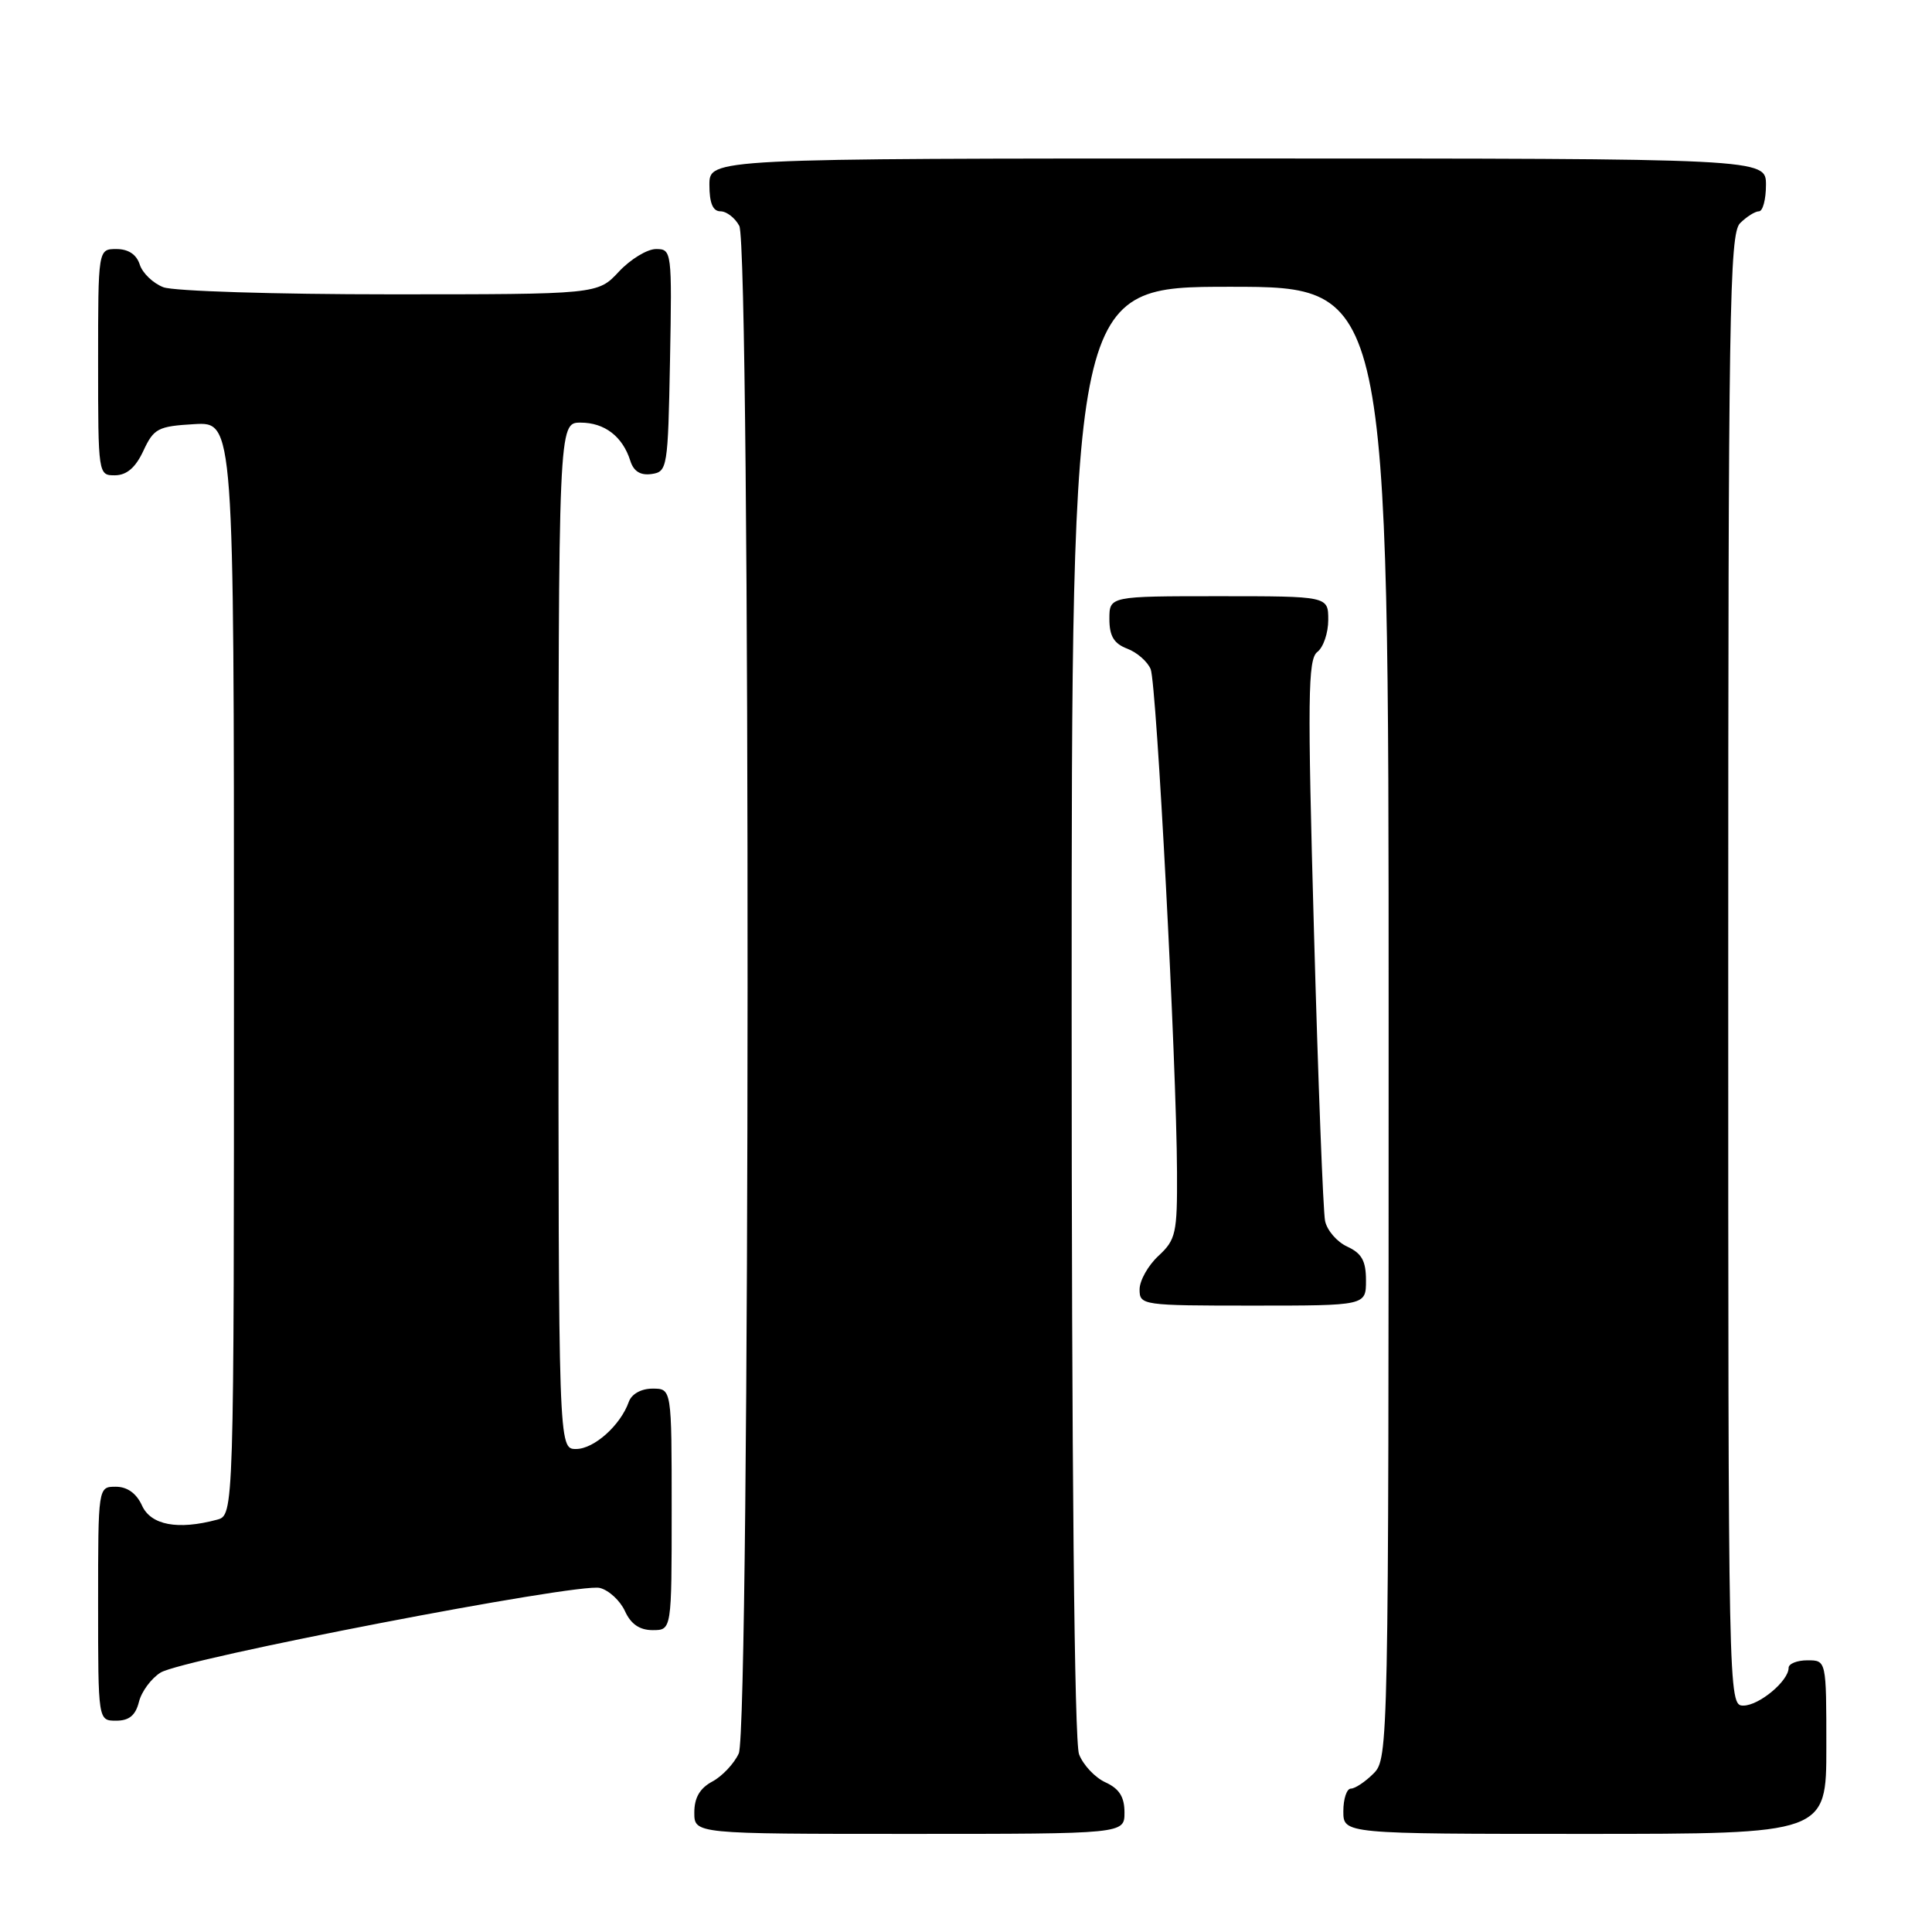 <?xml version="1.0" encoding="UTF-8" standalone="no"?>
<!DOCTYPE svg PUBLIC "-//W3C//DTD SVG 1.1//EN" "http://www.w3.org/Graphics/SVG/1.1/DTD/svg11.dtd" >
<svg xmlns="http://www.w3.org/2000/svg" xmlns:xlink="http://www.w3.org/1999/xlink" version="1.1" viewBox="0 0 256 256">
 <g >
 <path fill="currentColor"
d=" M 149.00 240.16 C 149.00 238.10 148.31 237.01 146.48 236.17 C 145.09 235.54 143.52 233.86 142.98 232.45 C 142.36 230.83 142.00 194.16 142.00 133.93 C 142.00 38.00 142.00 38.00 163.00 38.00 C 184.00 38.00 184.00 38.00 184.00 135.50 C 184.00 231.67 183.97 233.03 182.00 235.00 C 180.90 236.10 179.55 237.00 179.00 237.00 C 178.45 237.00 178.00 238.35 178.00 240.00 C 178.00 243.00 178.00 243.00 210.00 243.00 C 242.00 243.00 242.00 243.00 242.00 231.50 C 242.00 220.00 242.00 220.00 239.50 220.00 C 238.12 220.00 237.00 220.45 237.00 221.00 C 237.00 222.74 233.08 226.00 231.00 226.00 C 229.01 226.00 229.00 225.33 229.00 128.57 C 229.00 41.33 229.16 30.98 230.57 29.57 C 231.44 28.71 232.56 28.00 233.07 28.00 C 233.58 28.00 234.00 26.43 234.00 24.50 C 234.00 21.00 234.00 21.00 164.00 21.00 C 94.00 21.00 94.00 21.00 94.00 24.50 C 94.00 26.91 94.46 28.00 95.46 28.00 C 96.27 28.00 97.40 28.87 97.96 29.93 C 99.47 32.75 99.40 229.04 97.89 232.34 C 97.28 233.68 95.70 235.36 94.39 236.06 C 92.73 236.95 92.00 238.21 92.00 240.17 C 92.00 243.00 92.00 243.00 120.50 243.00 C 149.00 243.00 149.00 243.00 149.00 240.16 Z  M 18.41 225.51 C 18.75 224.14 20.04 222.40 21.27 221.63 C 24.18 219.81 76.64 209.69 79.48 210.41 C 80.68 210.71 82.17 212.09 82.81 213.48 C 83.59 215.20 84.75 216.00 86.48 216.00 C 89.00 216.00 89.00 216.00 89.00 200.00 C 89.00 184.00 89.00 184.00 86.47 184.00 C 84.96 184.00 83.69 184.71 83.32 185.75 C 82.22 188.86 78.71 192.00 76.33 192.00 C 74.00 192.00 74.00 192.00 74.00 124.00 C 74.00 56.00 74.00 56.00 76.93 56.00 C 80.11 56.00 82.50 57.83 83.52 61.06 C 83.96 62.46 84.87 63.02 86.34 62.81 C 88.43 62.51 88.51 62.01 88.78 47.75 C 89.05 33.29 89.01 33.00 86.93 33.00 C 85.76 33.00 83.54 34.35 82.00 36.00 C 79.20 39.00 79.20 39.00 51.66 39.00 C 36.52 39.00 23.01 38.58 21.65 38.06 C 20.29 37.54 18.88 36.19 18.52 35.06 C 18.09 33.72 17.01 33.00 15.43 33.00 C 13.00 33.00 13.00 33.00 13.00 48.00 C 13.00 62.90 13.02 63.00 15.25 62.98 C 16.80 62.96 17.97 61.95 19.00 59.73 C 20.38 56.77 20.93 56.48 25.75 56.20 C 31.00 55.90 31.00 55.90 31.00 128.33 C 31.00 200.77 31.00 200.77 28.75 201.37 C 23.56 202.76 20.00 202.09 18.82 199.50 C 18.08 197.87 16.86 197.00 15.34 197.00 C 13.00 197.00 13.00 197.00 13.00 212.50 C 13.00 228.00 13.00 228.00 15.39 228.00 C 17.11 228.00 17.96 227.30 18.41 225.51 Z  M 181.00 169.66 C 181.00 167.08 180.44 166.07 178.53 165.19 C 177.17 164.57 175.84 163.04 175.58 161.78 C 175.32 160.53 174.66 143.30 174.11 123.50 C 173.24 92.43 173.30 87.35 174.55 86.39 C 175.35 85.78 176.00 83.87 176.00 82.14 C 176.00 79.00 176.00 79.00 161.50 79.00 C 147.00 79.00 147.00 79.00 147.00 82.02 C 147.00 84.28 147.60 85.28 149.36 85.95 C 150.66 86.44 152.06 87.67 152.47 88.67 C 153.26 90.65 155.90 140.87 155.96 155.30 C 156.00 163.42 155.81 164.27 153.50 166.41 C 152.12 167.69 151.00 169.69 151.00 170.86 C 151.00 172.95 151.35 173.00 166.00 173.00 C 181.00 173.00 181.00 173.00 181.00 169.66 Z "/>
</g>
</svg>